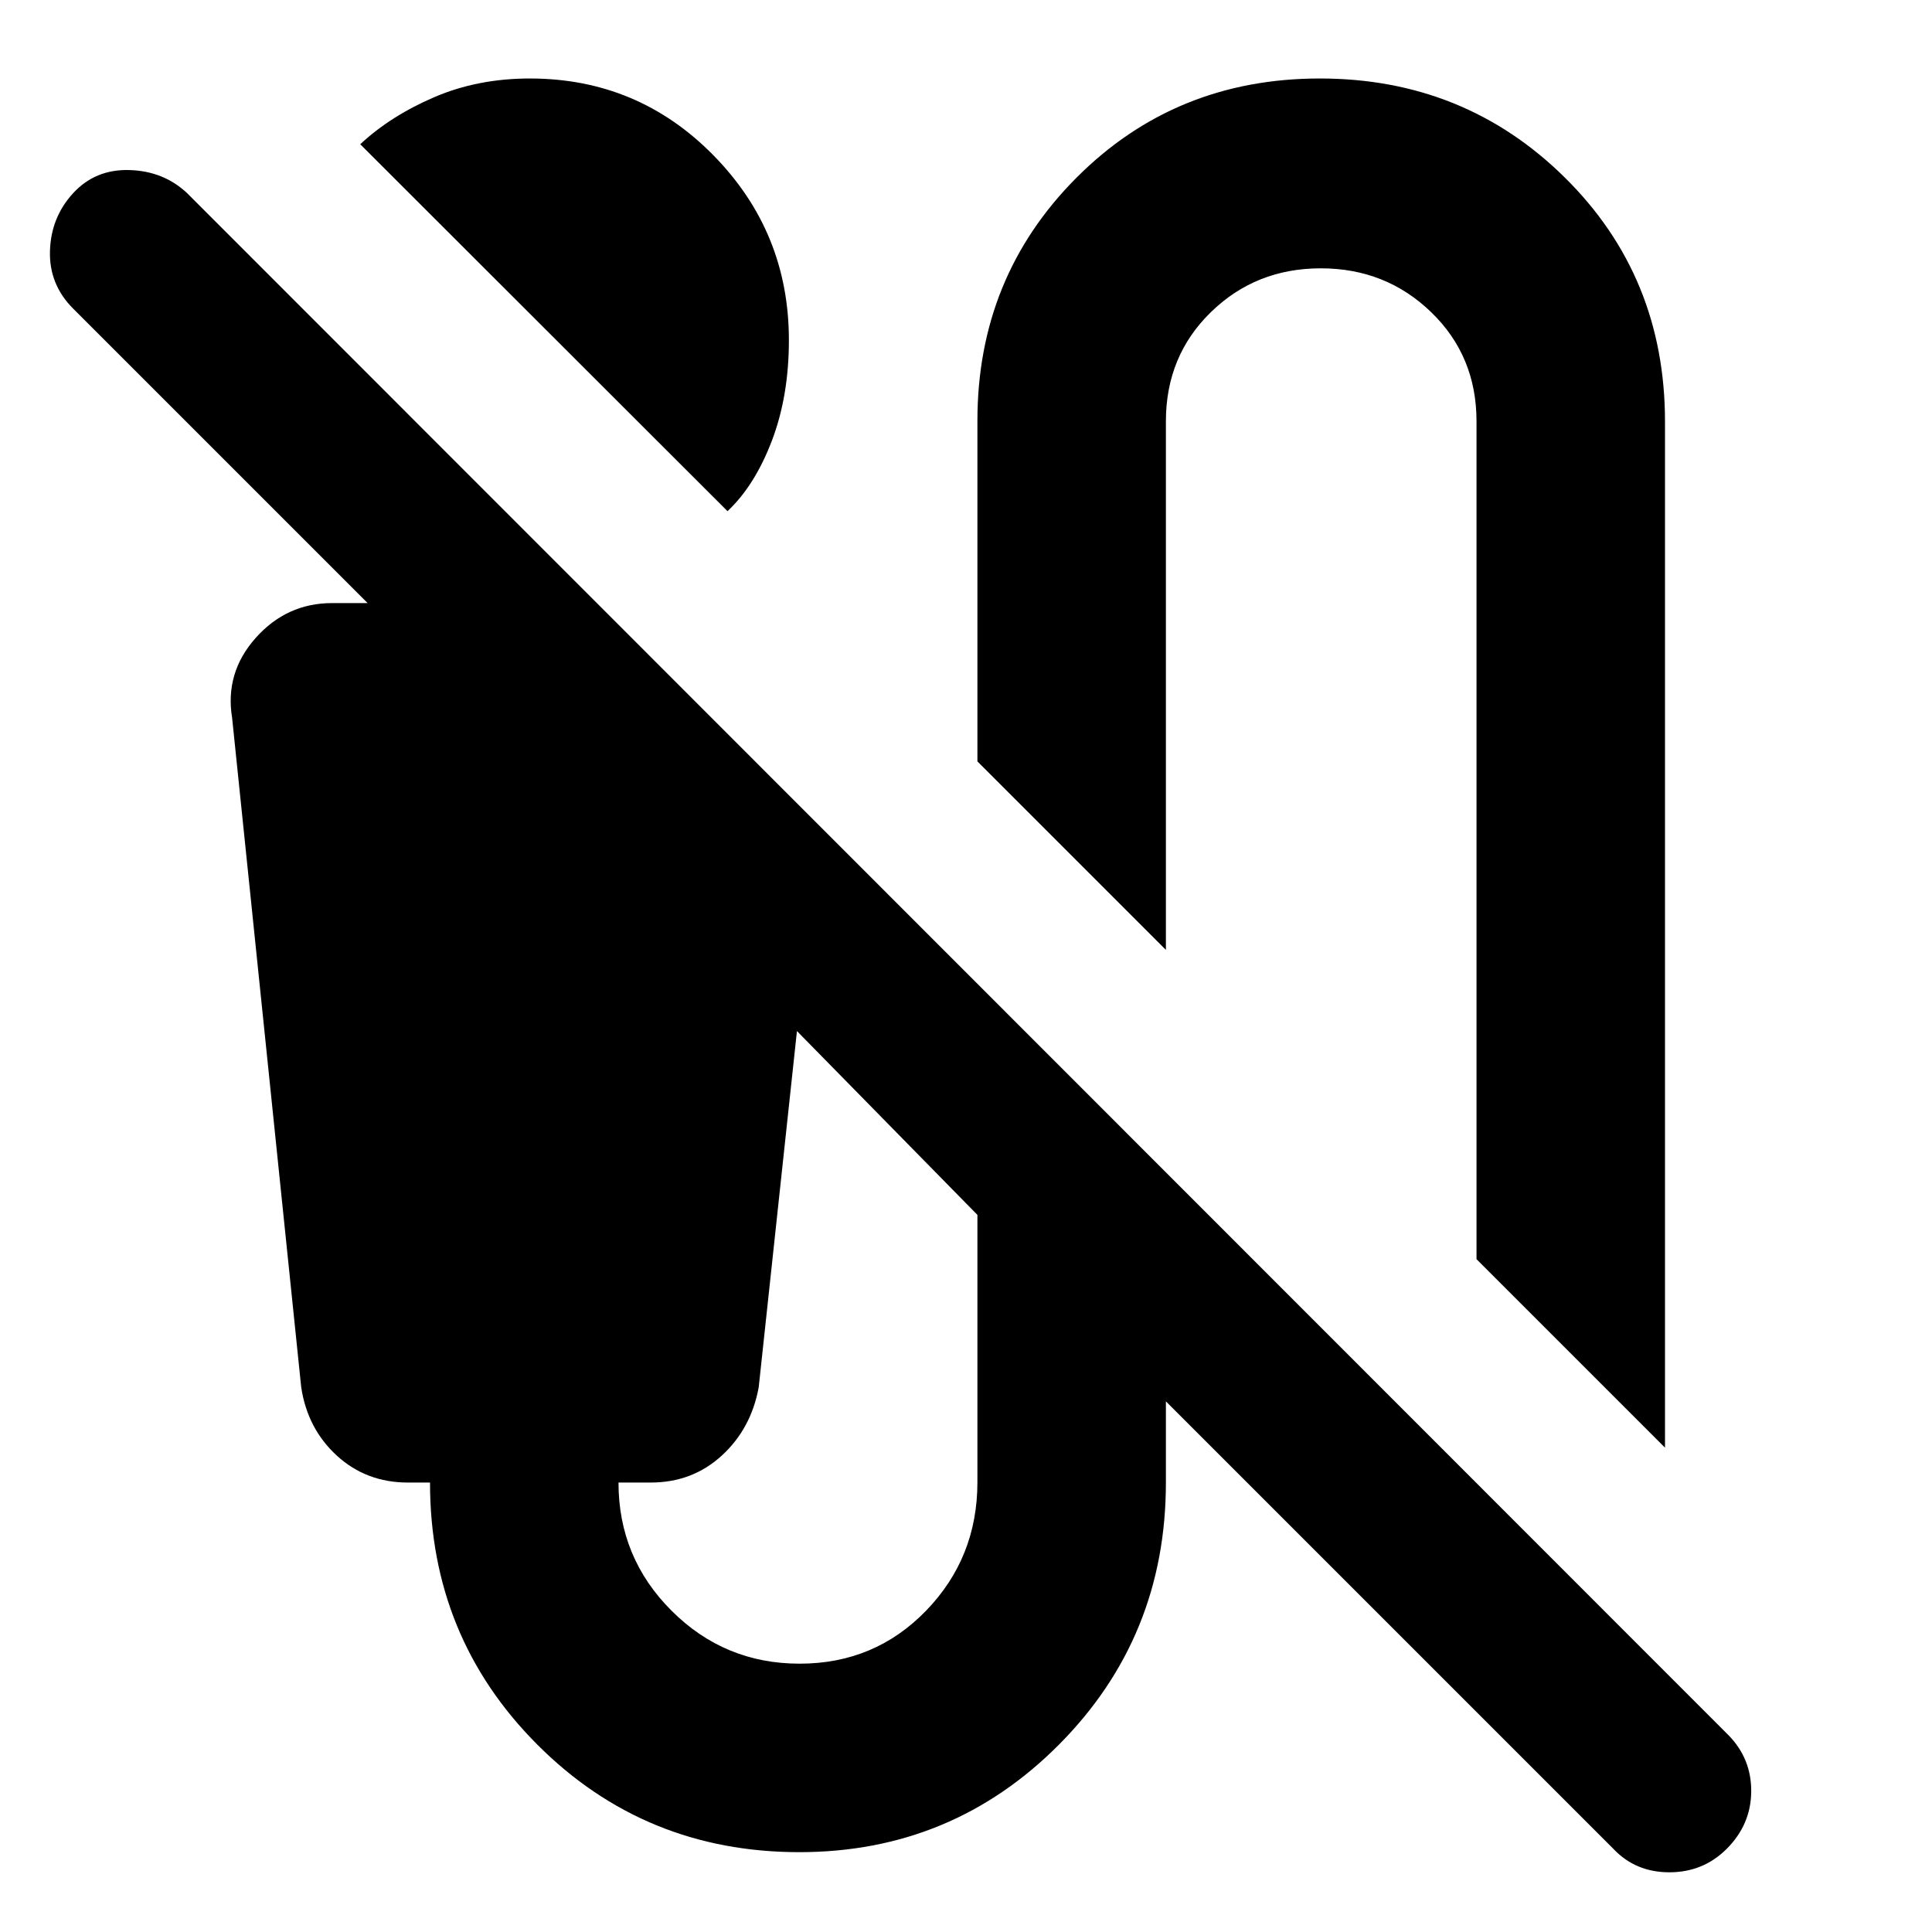<svg xmlns="http://www.w3.org/2000/svg" height="40" viewBox="0 -960 960 960" width="40"><path d="M361.5-706 179-888.33q15-14 36.67-23.34 21.66-9.33 47.62-9.33 53.71 0 91.21 38.17Q392-844.67 392-791q0 27.86-8.5 50.1-8.5 22.23-22 34.9Zm465.83 465.33-93.66-93.66v-416.34q0-32.43-22.53-54.21-22.53-21.79-54.83-21.79-32.31 0-54.64 21.79-22.34 21.78-22.34 54.21V-488l-93.66-93.67V-750.9q0-71.39 49.17-120.74Q584-921 655.83-921q71.84 0 121.67 49.17 49.83 49.16 49.83 121.35v509.81ZM801.67-41.33 579.33-263.67v40.34q0 76.8-53.14 130.23-53.14 53.43-129 53.43-76.86 0-130.19-53.43t-53.33-130.23h-11q-20.67 0-35.28-13.36-14.61-13.37-17.72-33.98l-34.34-332.66q-3.66-22.43 11.74-39.72 15.4-17.28 37.93-17.28h17.67L36.33-806.67q-12-12-11.5-28.66.5-16.67 11.47-28.64Q47.33-876 64.33-875.5T93-864L859-97.67q11.33 11.67 11.17 28Q870-53.33 858-41.33q-11.67 11.66-28.5 11.66t-27.83-11.66Zm-404.34-92q37.34 0 62.84-26.34 25.5-26.33 25.5-63.8v-132.86L396-447.67l-19 177q-3.78 20.61-18.39 33.98-14.61 13.36-35.28 13.36h-16q0 37.33 26.34 63.66 26.33 26.34 63.66 26.34Z"/></svg>